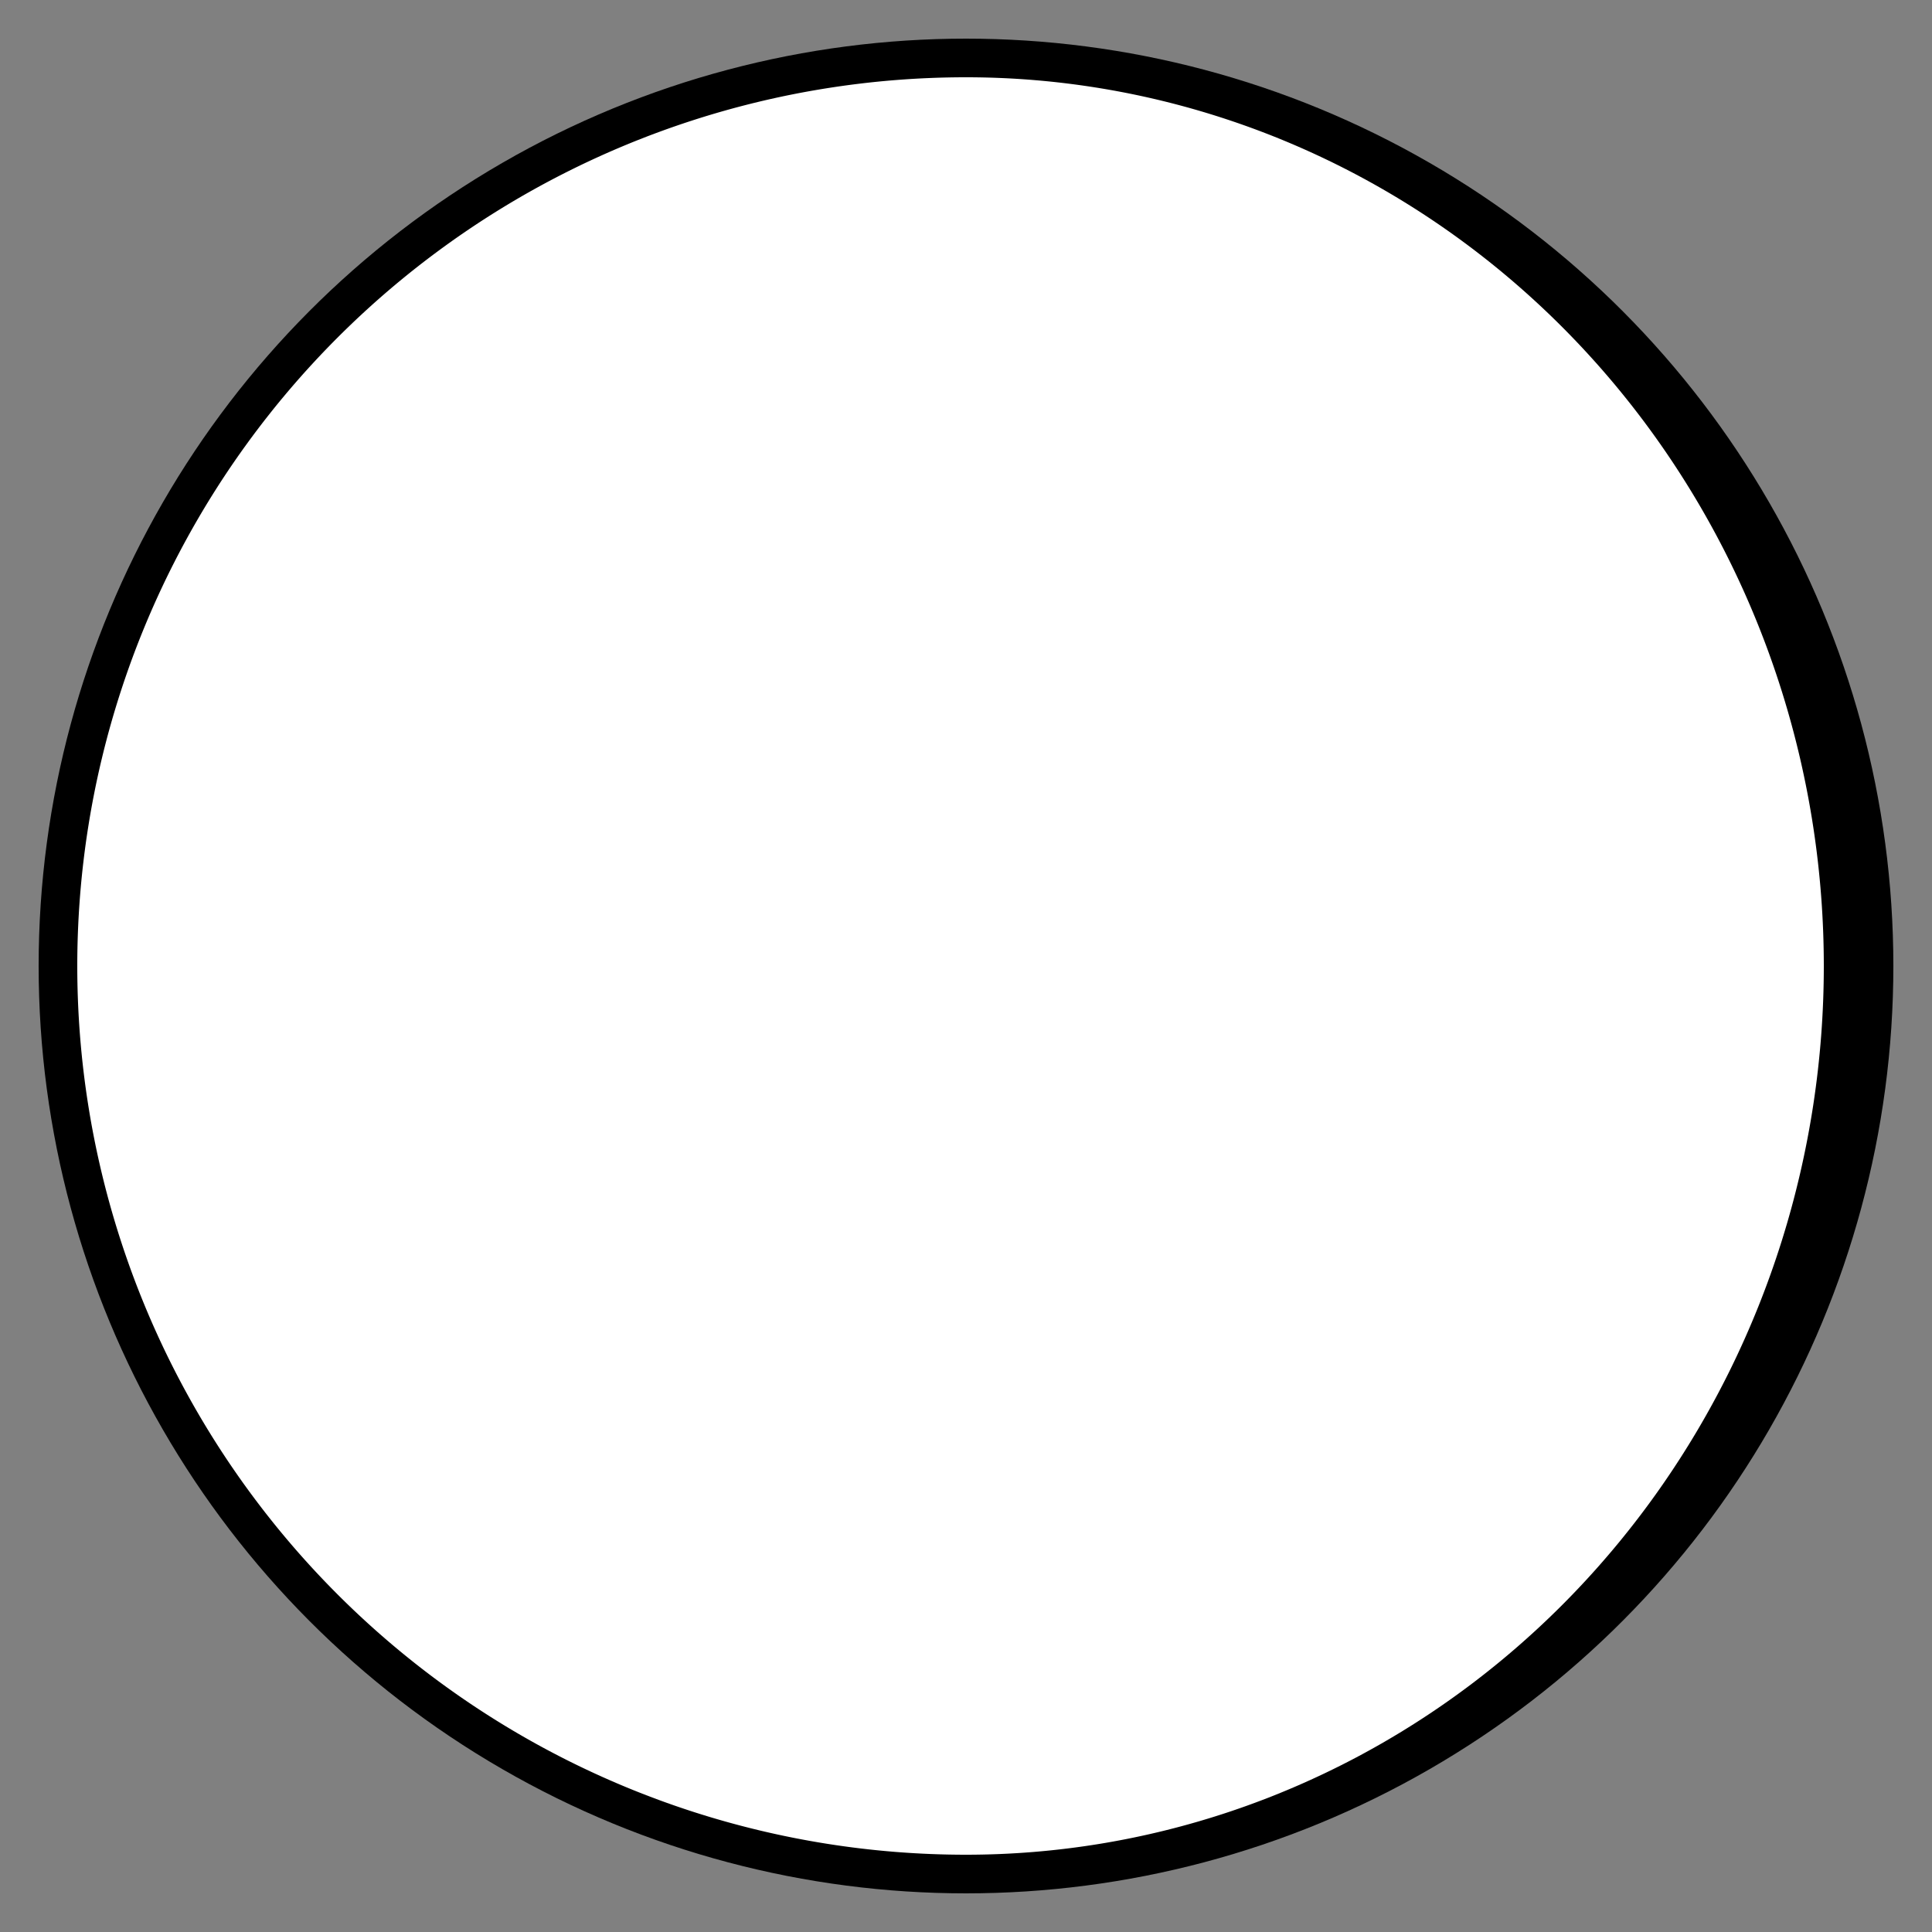 <?xml version="1.0" encoding="utf-8"?>
<svg version="1.1" id="Layer_1" xmlns="http://www.w3.org/2000/svg" xmlns:xlink="http://www.w3.org/1999/xlink"
  viewBox="0 0 100 100" width="100" height="100" style="background-color: white" stroke="black">
  <rect x="0" y="0" width="100" height="100" fill="#808080" stroke="none"/>
  <circle cx="50" cy="50" r="47" stroke-width="2" fill="black" />
  <path d="M50 4 A 44.4 46 0 0 1 50 96 z" fill="white" stroke-width="0" />
  <path d="M50 4 A 46 46 0 0 0 50 96 z" fill="white" stroke-width="0" />
</svg>
